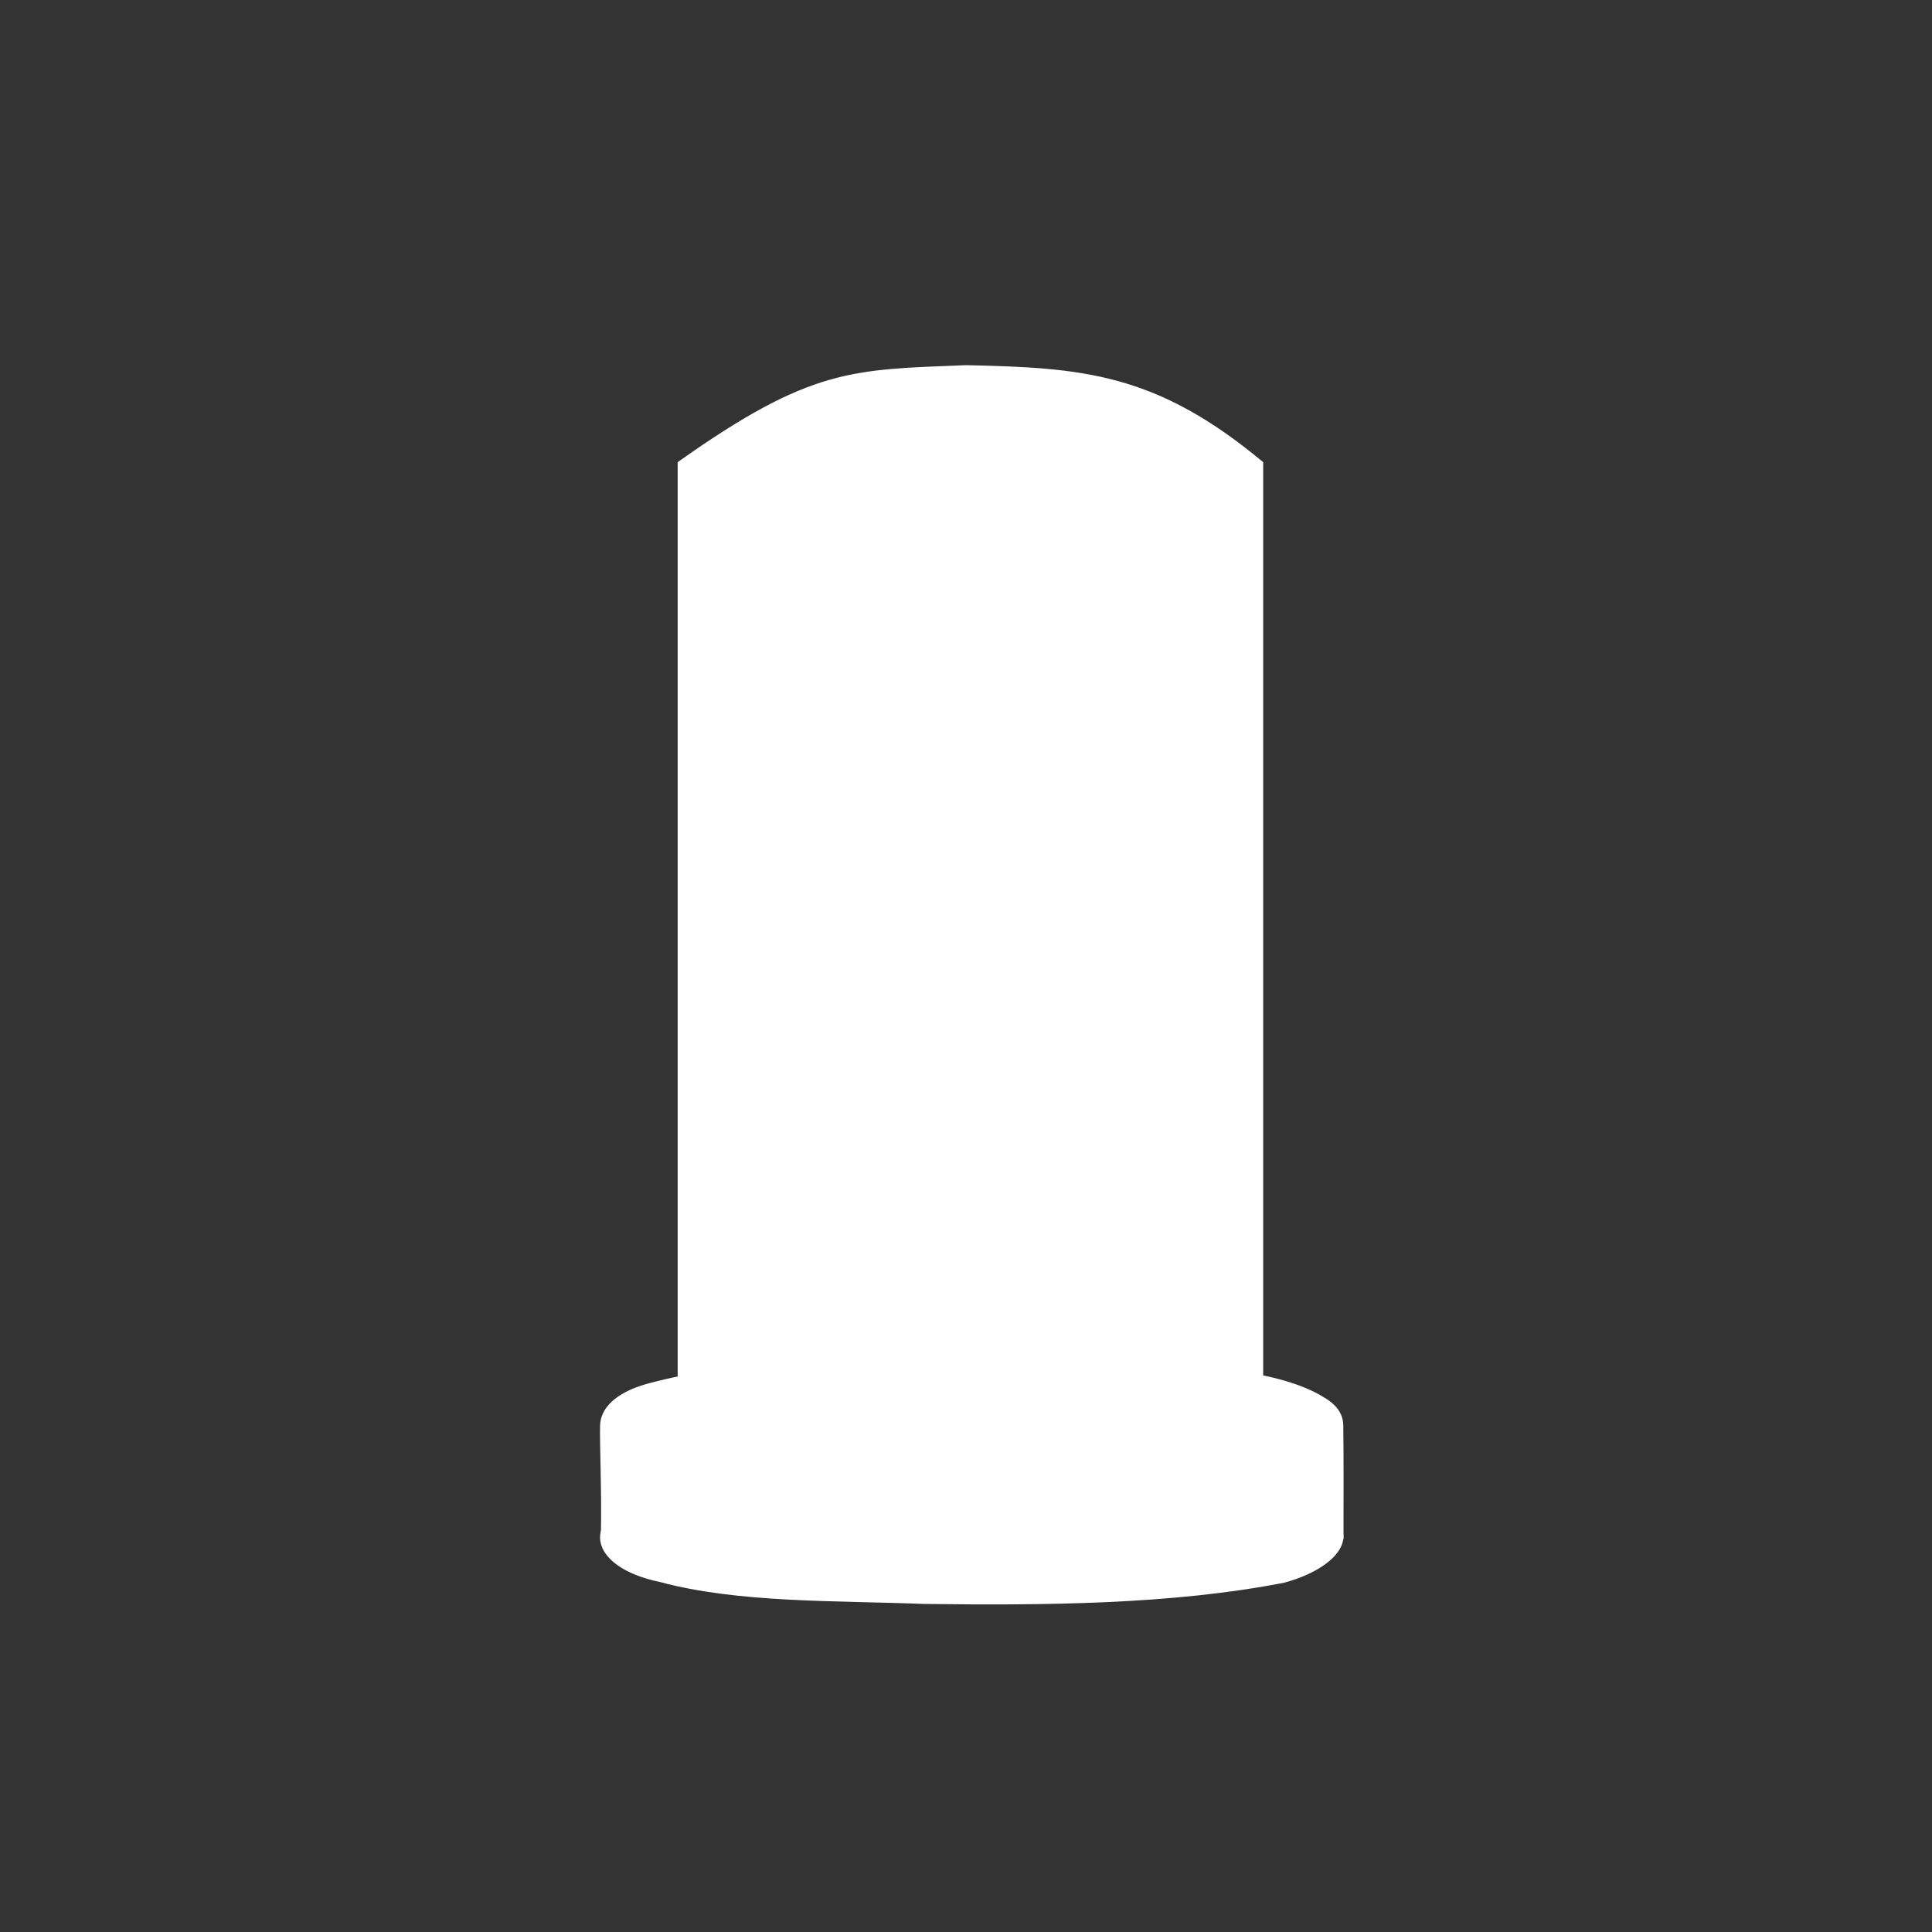 <svg width="580" height="580" viewBox="0 0 580 580" fill="none" xmlns="http://www.w3.org/2000/svg">
<rect x="0" y="0" width="580" height="580" fill="#333333" stroke="none"/>
<path d="M290 109.625C255.893 111.003 243.511 110.311 203.438 138.75V433.531C222.814 454.76 359.103 456.658 379.219 433.531V138.75C347.074 111.946 325.045 110.373 290 109.625Z" fill="white"/>
<path d="M293.094 407.823C259.66 408.114 223.347 407.443 194.125 415.46C184.395 418.237 180.321 422.972 180.155 427.852C179.975 433.155 180.684 448.123 180.388 460.917C181.16 469.355 250.859 446.482 277.561 447.515C313.918 447.972 403.738 469.073 403.329 461.811C403.318 450.189 403.413 439.161 403.264 427.957C403.225 424.962 401.821 422.002 397.406 419.479C384.658 411.43 359.98 409.826 338.913 408.704C323.719 407.922 308.386 407.749 293.094 407.823Z" fill="white"/>
<path d="M293.094 441.823C259.66 442.114 223.347 441.443 194.125 449.46C173.805 455.259 176.028 470.405 198.187 474.941C221.586 481.258 250.859 480.482 277.561 481.515C313.918 481.972 352.031 481.683 385.562 475.128C401.677 470.75 409.52 460.402 397.406 453.479C384.658 445.43 359.98 443.826 338.913 442.704C323.719 441.922 308.386 441.749 293.094 441.823Z" fill="white"/>
</svg>
